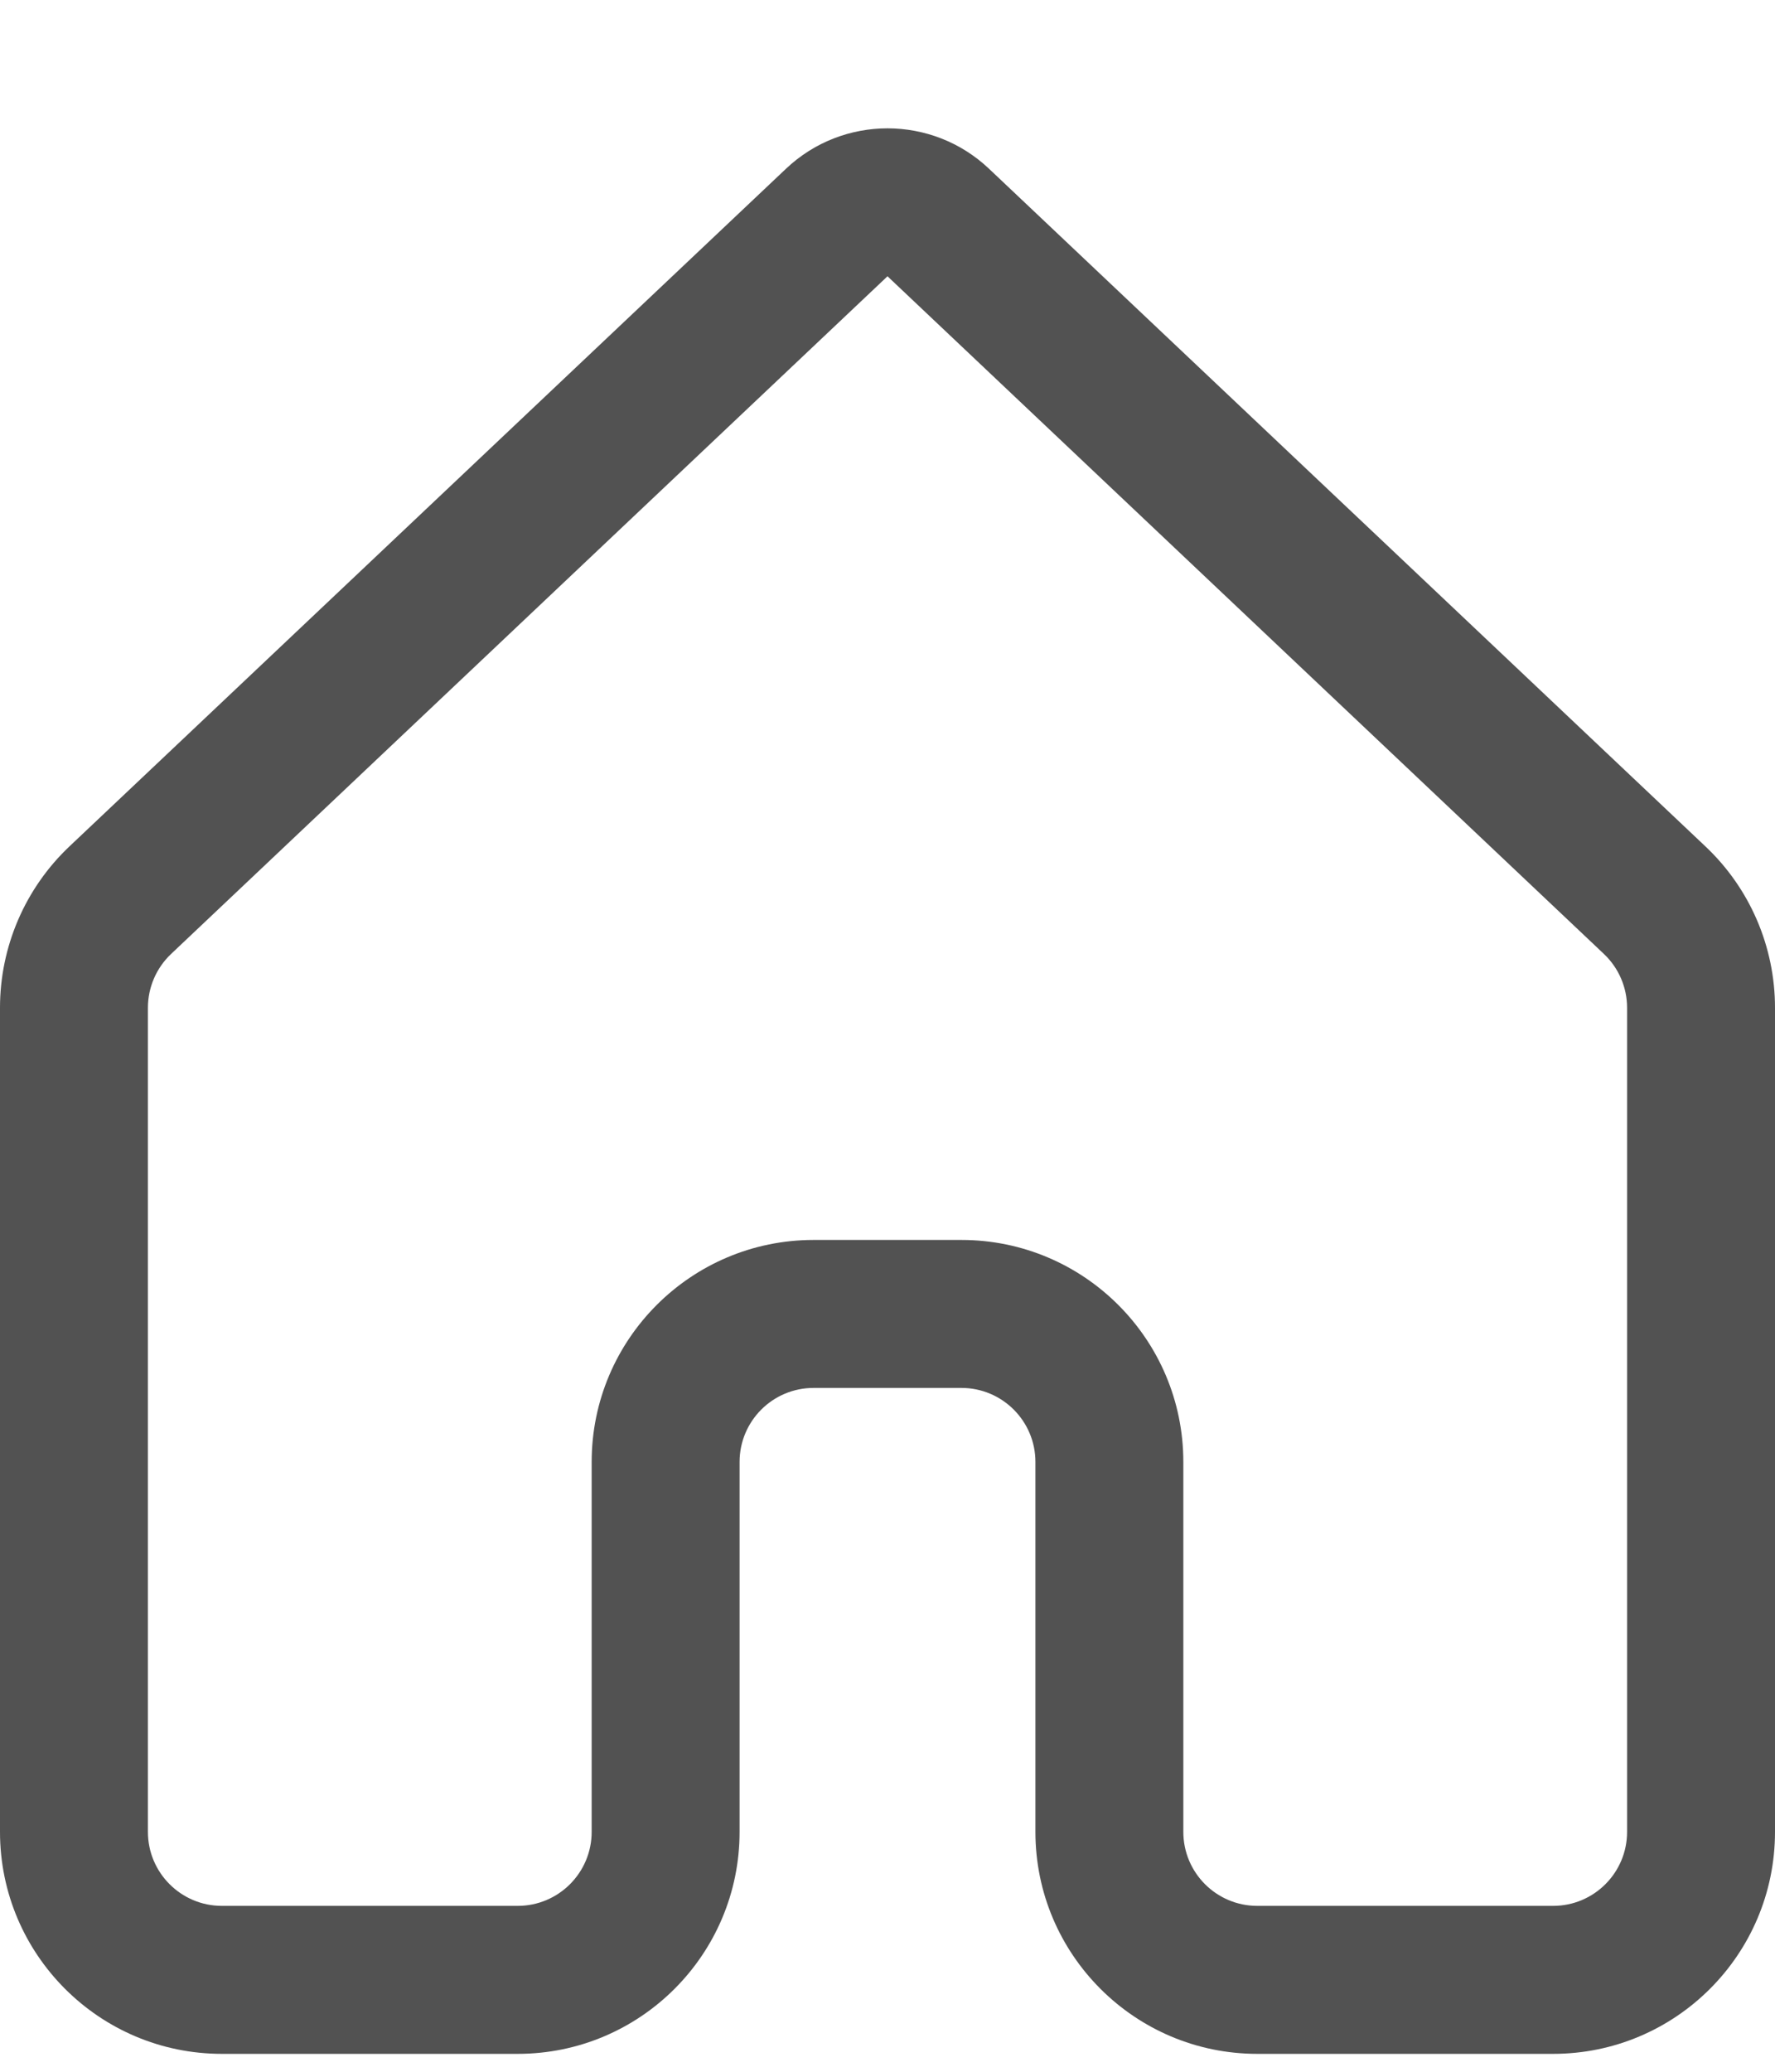 <svg width="12" height="14" viewBox="0 0 12 14" fill="none" xmlns="http://www.w3.org/2000/svg">
<path d="M5.313 1.141C5.698 0.776 6.302 0.776 6.687 1.141L11.53 5.72C11.83 6.003 12 6.397 12 6.81V12.379C12 13.207 11.328 13.879 10.5 13.879H8.5C7.672 13.879 7 13.207 7 12.379V9.879C7 9.603 6.776 9.379 6.5 9.379H5.5C5.224 9.379 5 9.603 5 9.879V12.379C5 13.207 4.328 13.879 3.5 13.879H1.5C0.672 13.879 0 13.207 0 12.379V6.81C0 6.397 0.17 6.003 0.469 5.72L5.313 1.141ZM6 1.867L1.156 6.447C1.057 6.541 1 6.672 1 6.81V12.379C1 12.655 1.224 12.879 1.5 12.879H3.5C3.776 12.879 4 12.655 4 12.379V9.879C4 9.051 4.672 8.379 5.5 8.379H6.5C7.328 8.379 8 9.051 8 9.879V12.379C8 12.655 8.224 12.879 8.5 12.879H10.5C10.776 12.879 11 12.655 11 12.379V6.81C11 6.672 10.943 6.541 10.844 6.447L6 1.867Z" fill="#525252"/>
</svg>
